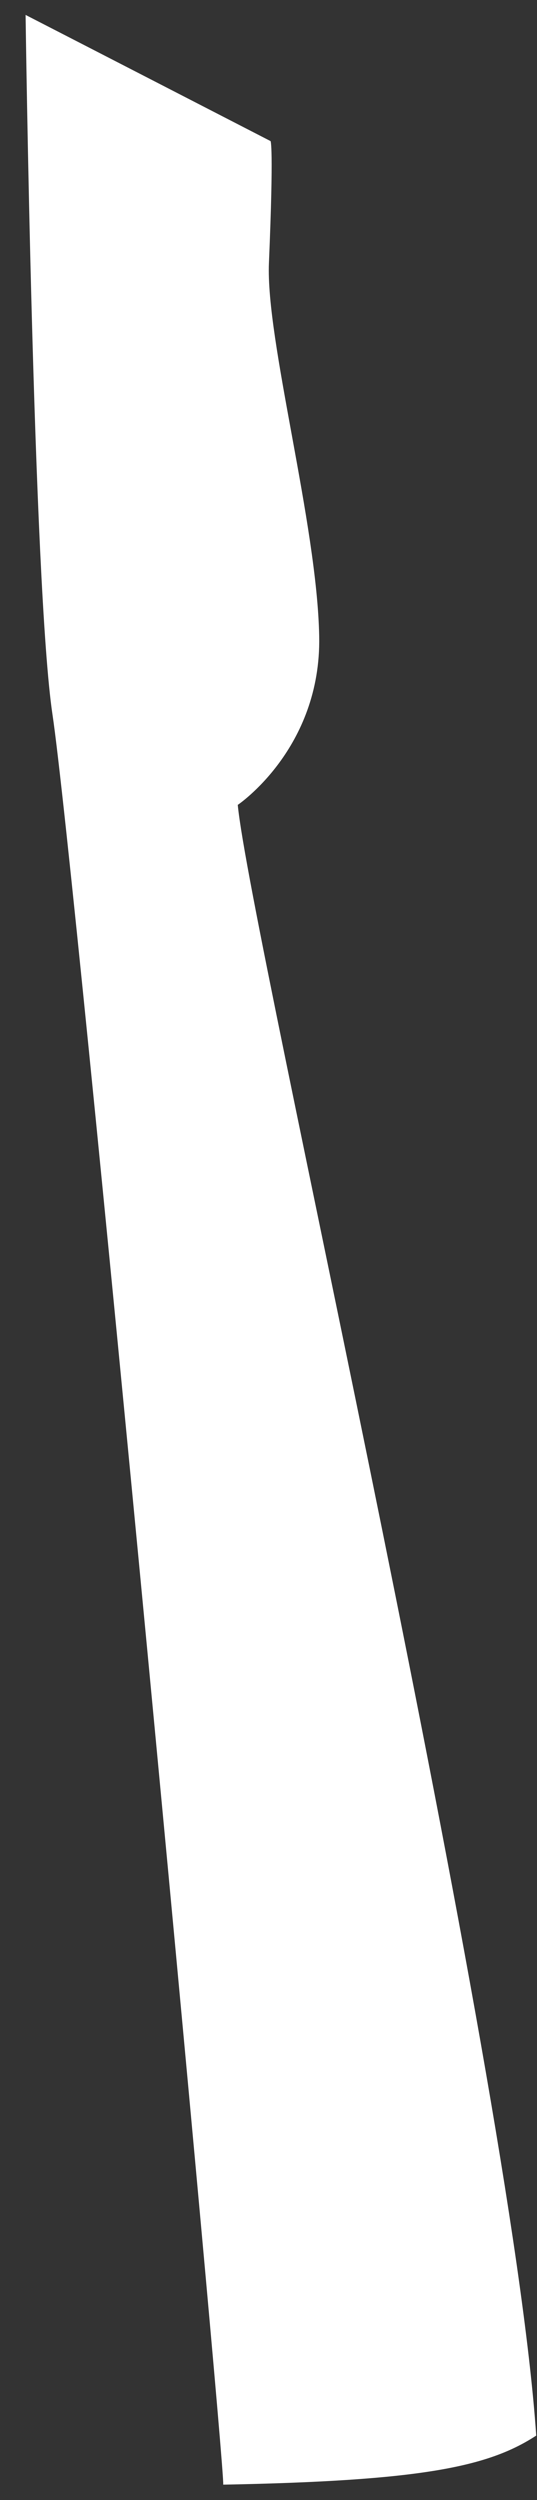 <svg width="20" height="93" viewBox="0 0 20 93" fill="none" xmlns="http://www.w3.org/2000/svg">
<rect x="0" y="0" width="20" height="93" fill="#333333" stroke="none"/>
<path d="M8.314 92.429C8.375 91.533 2.809 32.274 1.954 26.575C1.239 21.799 0.953 0.555 0.953 0.555C2.744 1.474 9.655 5.032 10.077 5.249C10.077 5.249 10.2 5.403 10.016 9.781C9.893 12.648 11.813 19.501 11.888 23.675C11.967 27.849 8.855 29.942 8.855 29.942C9.311 34.712 19.034 76.843 19.971 90.604C18.194 91.761 15.736 92.289 8.314 92.429V92.429Z" fill="white"/>
</svg>
